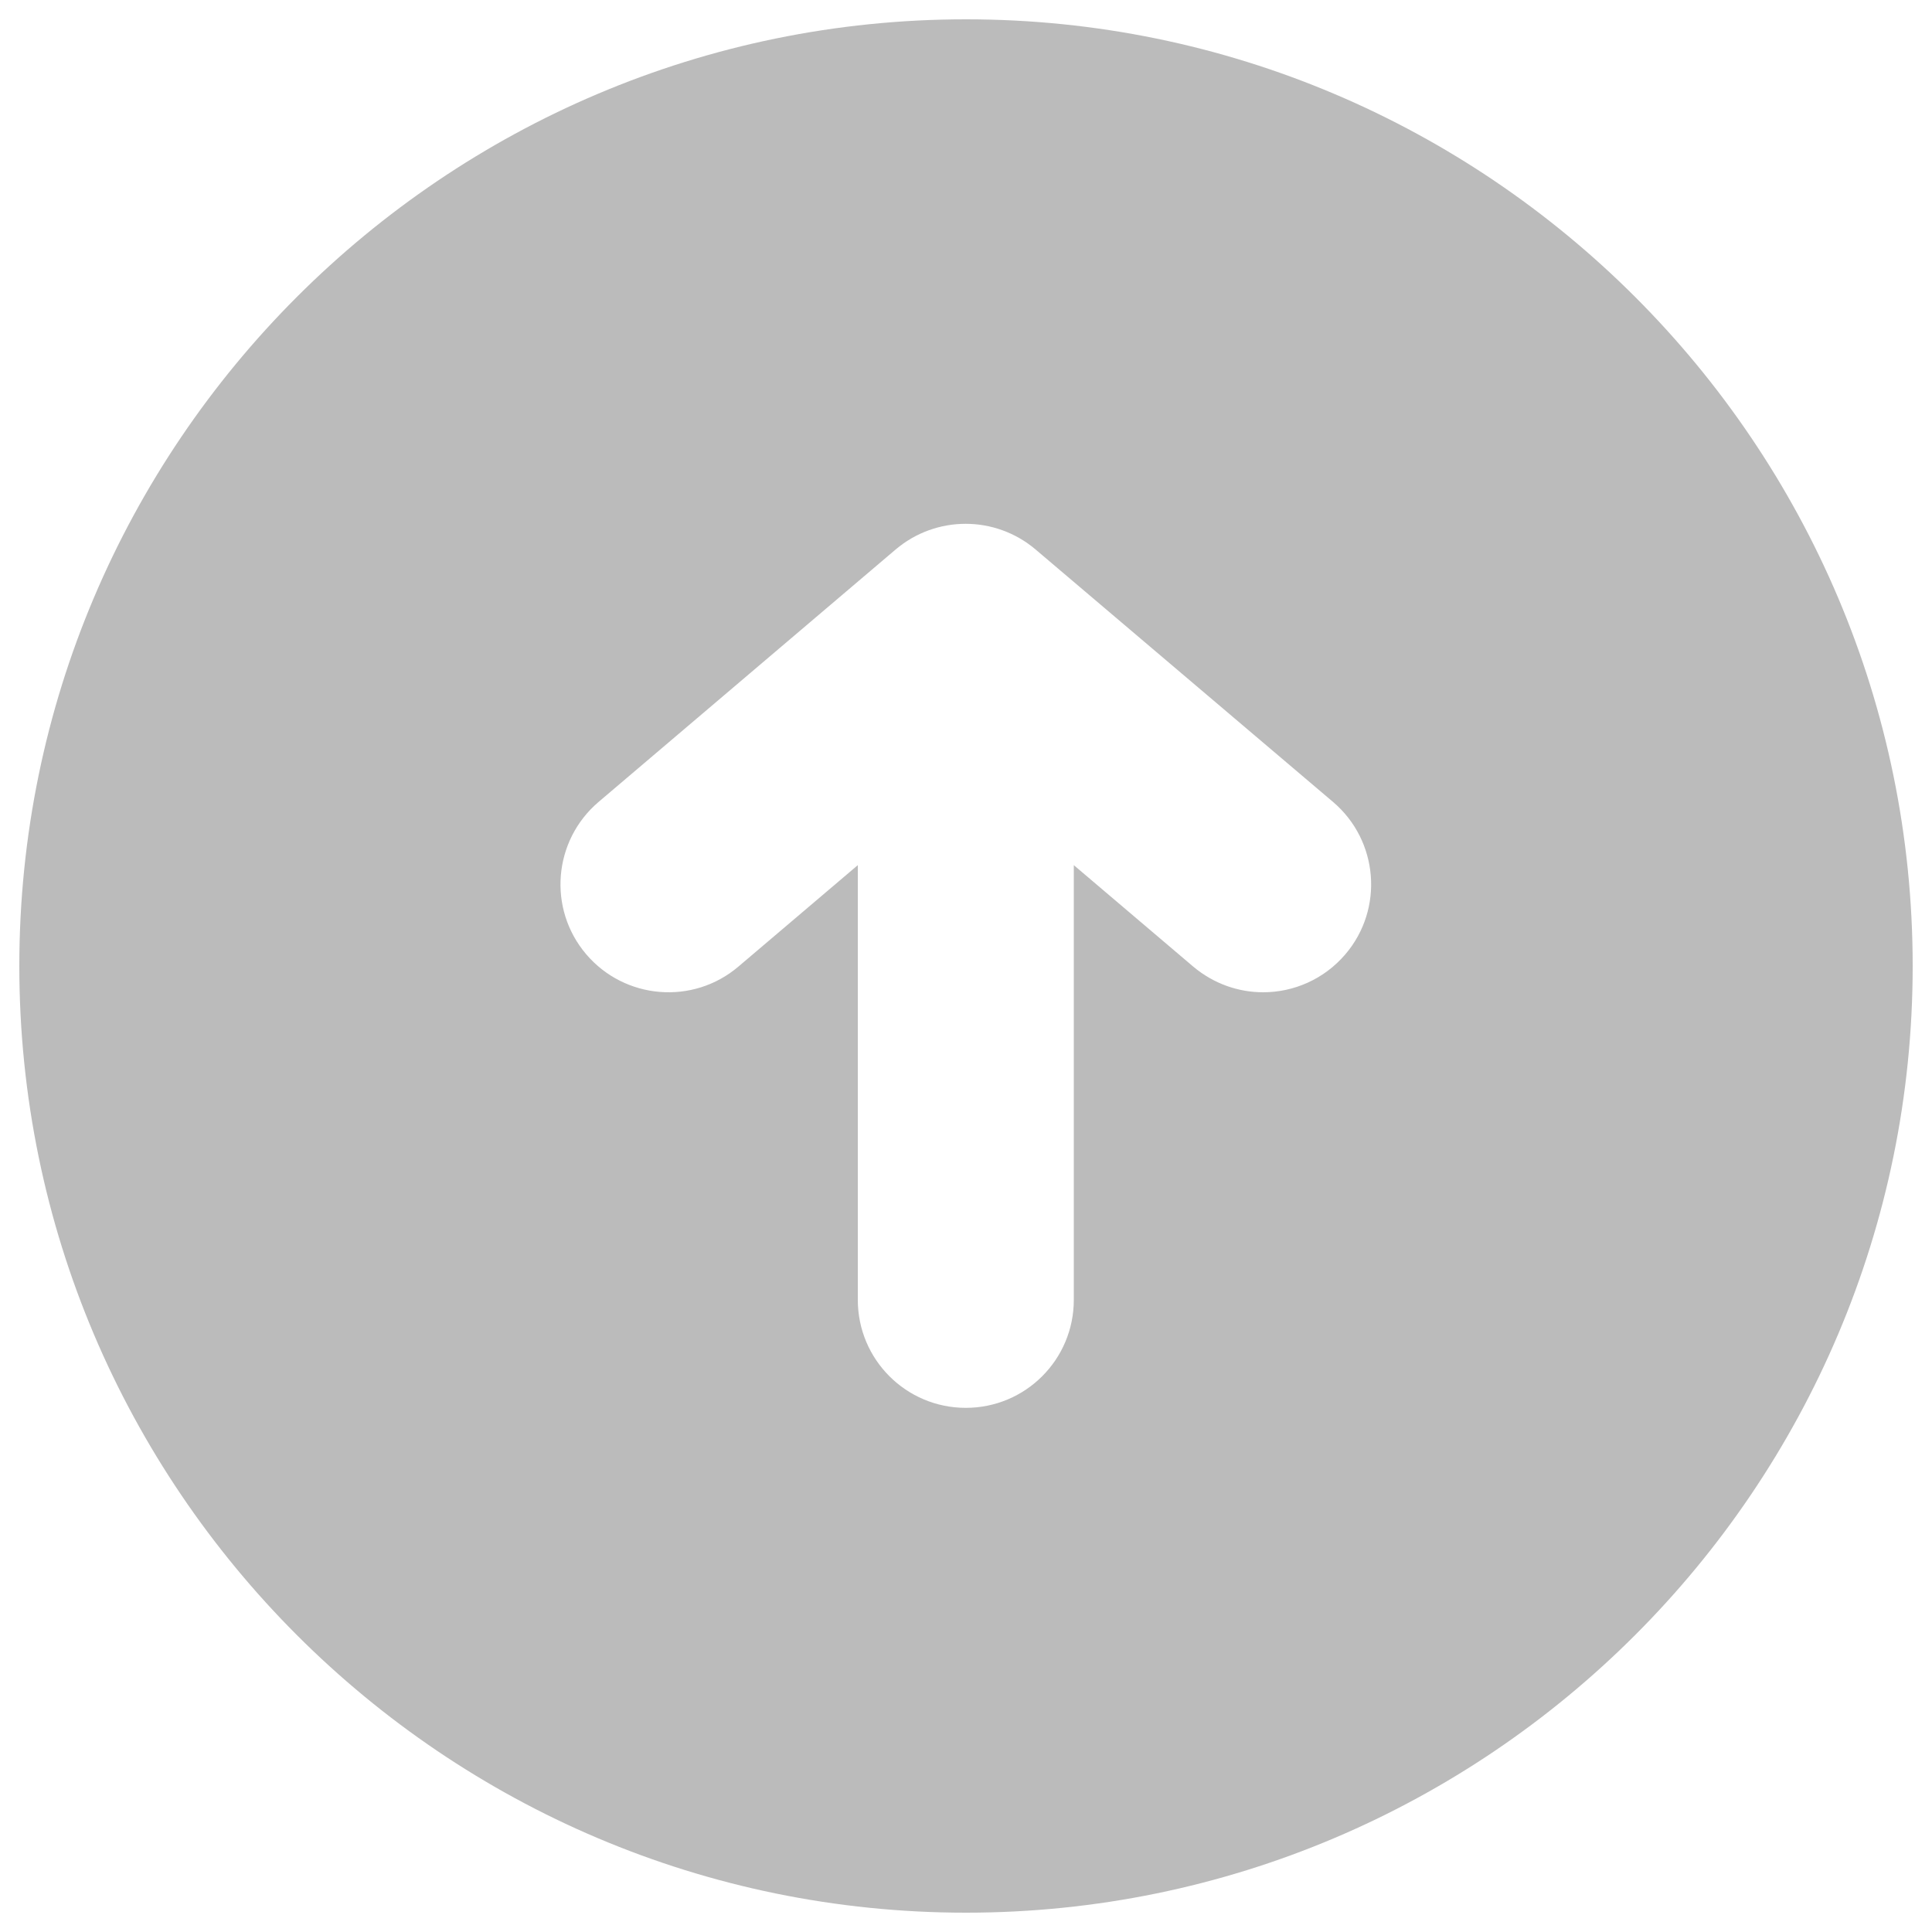<?xml version="1.0" encoding="utf-8"?>
<!-- Svg Vector Icons : http://www.onlinewebfonts.com/icon -->
<!DOCTYPE svg PUBLIC "-//W3C//DTD SVG 1.1//EN" "http://www.w3.org/Graphics/SVG/1.1/DTD/svg11.dtd">
<svg version="1.1" xmlns="http://www.w3.org/2000/svg" xmlns:xlink="http://www.w3.org/1999/xlink" x="0px" y="0px" viewBox="0 0 1000 1000" enable-background="new 0 0 1000 1000" xml:space="preserve" fill="#bbb">
<g><g><path d="M500,10C229.8,10,10,229.8,10,500c0,270.2,219.8,490,490,490c270.2,0,490-219.8,490-490C990,229.8,770.2,10,500,10z M696.4,493.9c-11.1,13-26.8,19.7-42.6,19.7c-12.8,0-25.6-4.4-36.2-13.3l-61.8-52.5v225c0,30.9-25,55.9-55.9,55.9c-30.9,0-55.9-25-55.9-55.9v-225l-61.8,52.5c-23.5,20-58.8,17.1-78.8-6.4c-20-23.5-17.1-58.8,6.4-78.8l153.8-130.7c20.9-17.7,51.5-17.7,72.4,0L690,415.1C713.5,435.1,716.4,470.4,696.4,493.9z"/></g><g></g><g></g><g></g><g></g><g></g><g></g><g></g><g></g><g></g><g></g><g></g><g></g><g></g><g></g><g></g></g>
</svg>
